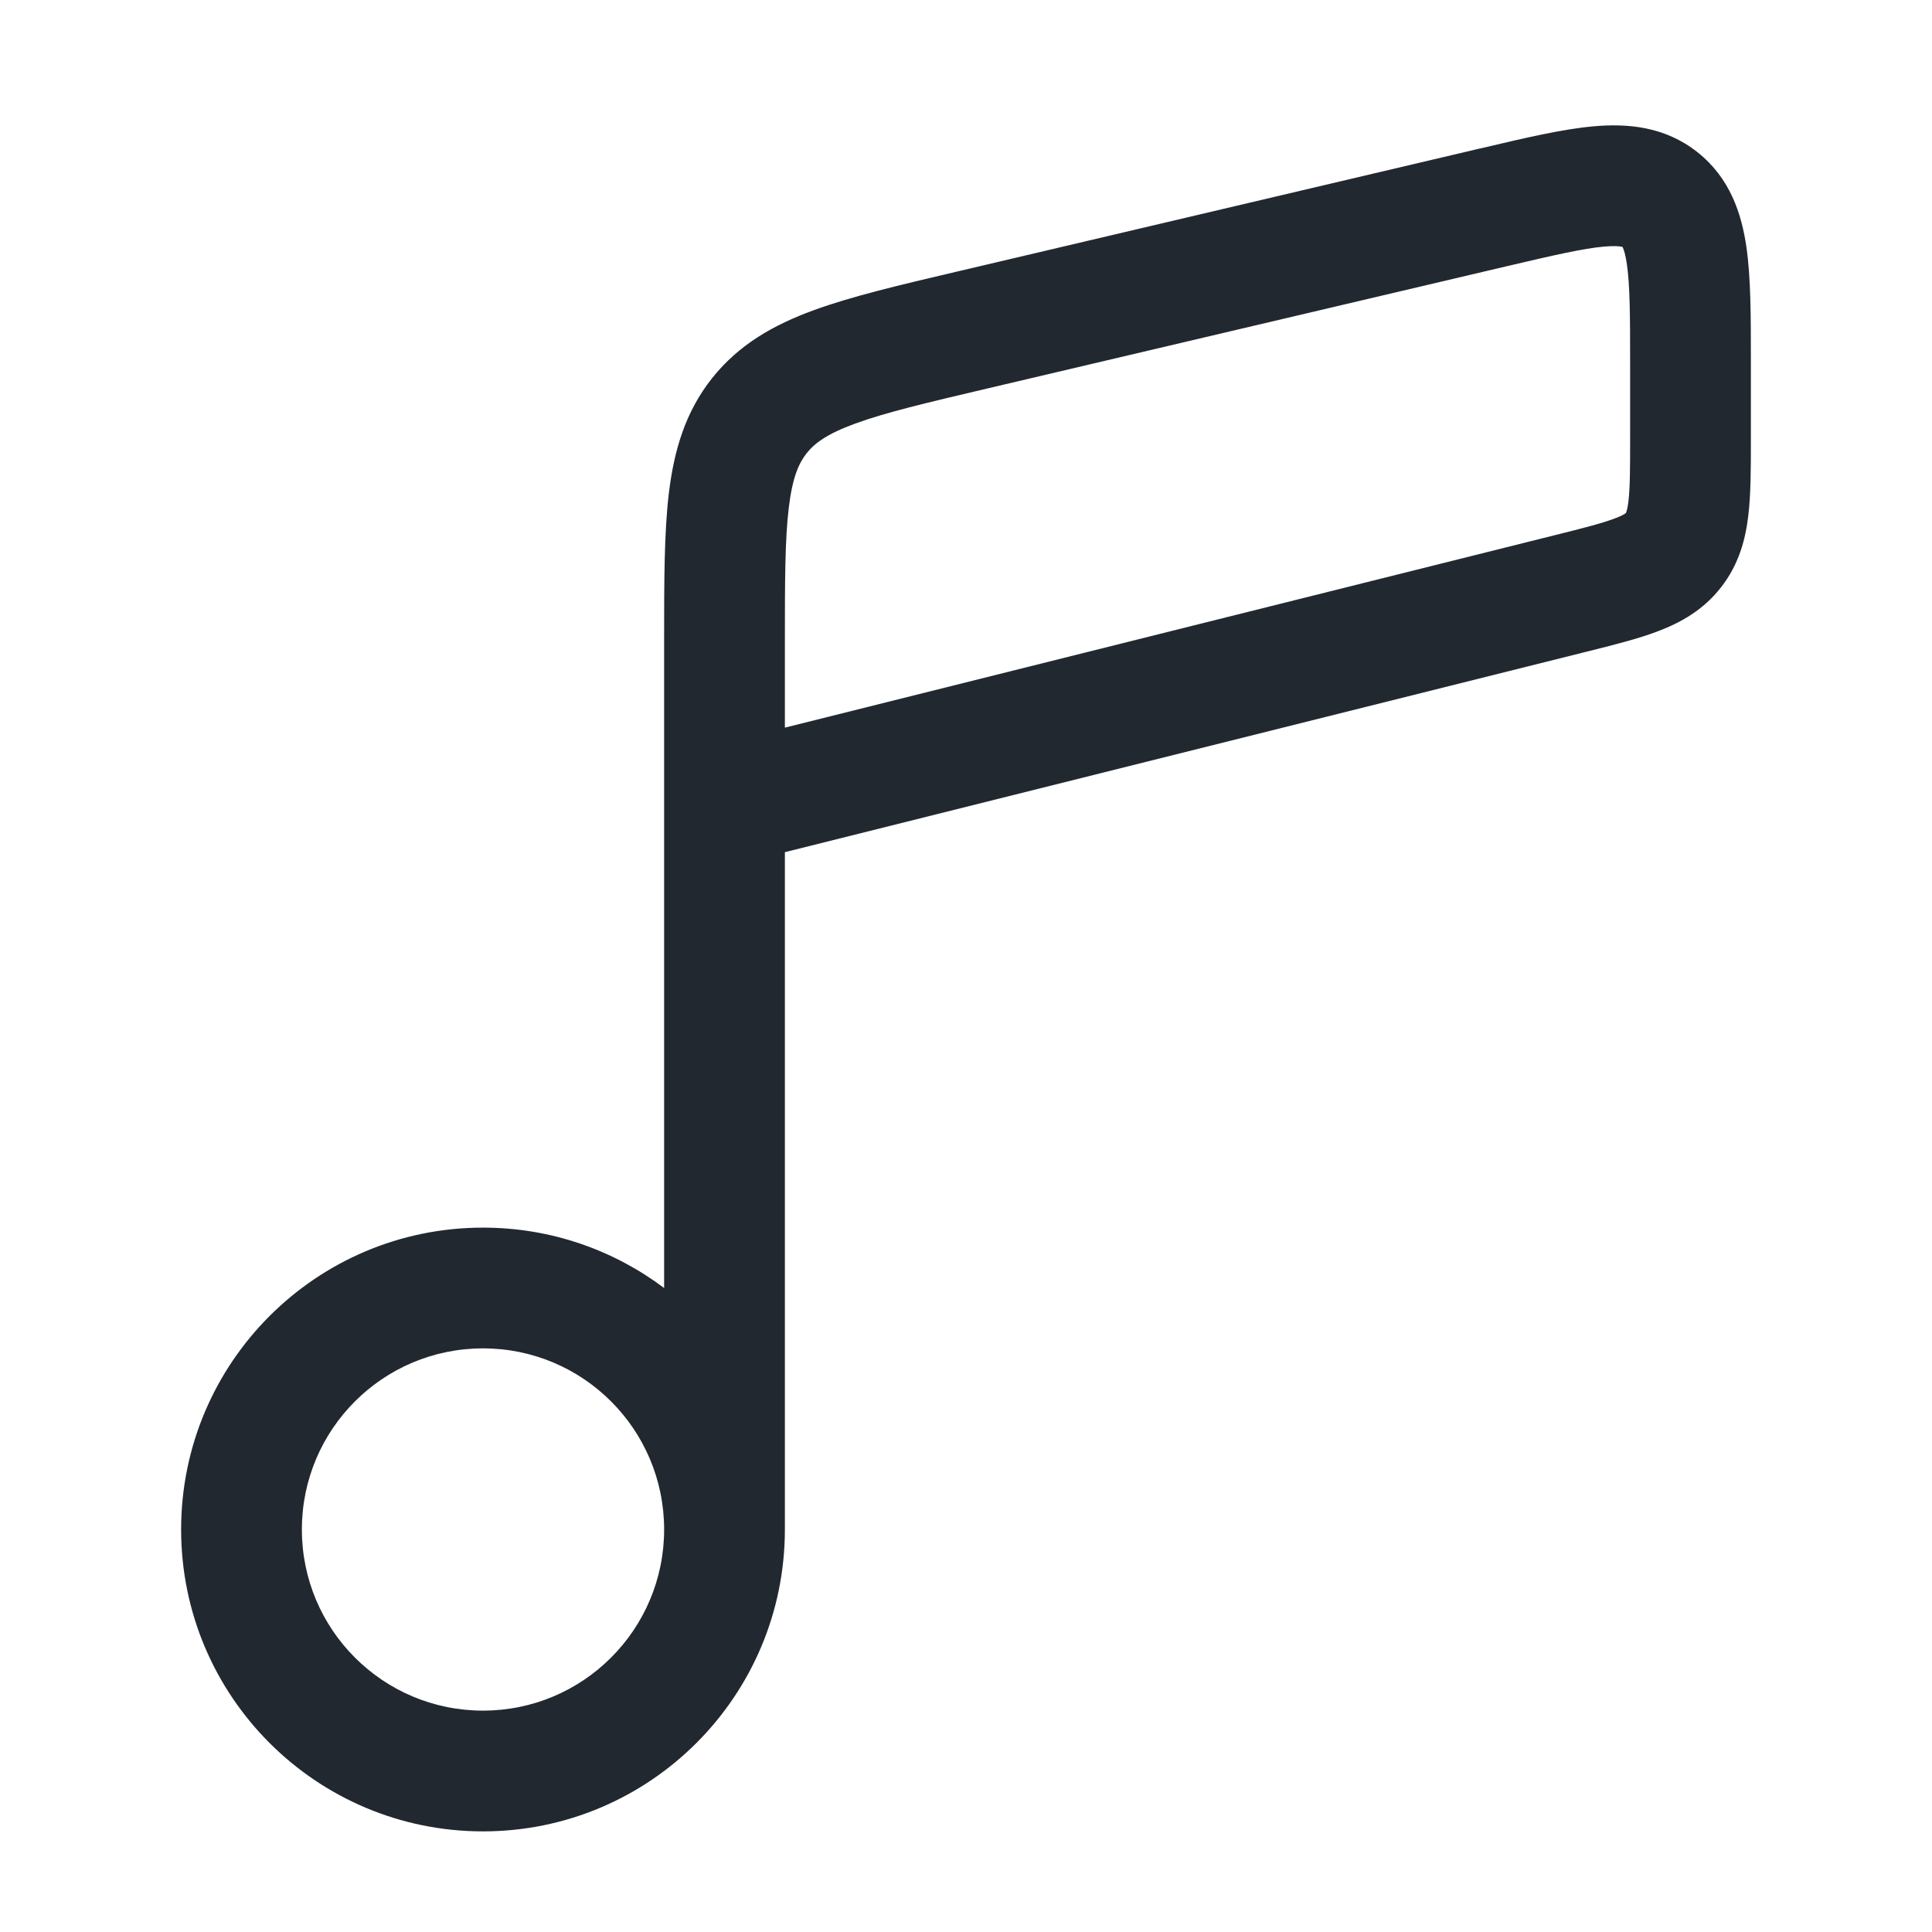 <svg width="24" height="24" viewBox="0 0 24 24" fill="none" xmlns="http://www.w3.org/2000/svg">
<path fill-rule="evenodd" clip-rule="evenodd" d="M18.714 3.308C19.303 3.17 19.666 3.086 19.93 3.063C20.053 3.052 20.116 3.059 20.144 3.065C20.149 3.066 20.152 3.067 20.155 3.067C20.156 3.069 20.158 3.073 20.16 3.077C20.172 3.103 20.193 3.163 20.21 3.285C20.248 3.547 20.25 3.92 20.25 4.525V5.438C20.25 5.832 20.249 6.06 20.229 6.227C20.22 6.302 20.209 6.341 20.203 6.36C20.2 6.368 20.198 6.372 20.198 6.372L20.197 6.373L20.196 6.374C20.196 6.374 20.193 6.377 20.185 6.382C20.169 6.393 20.134 6.412 20.063 6.439C19.906 6.499 19.685 6.556 19.303 6.651L9.75 9.039V7.992C9.75 7.213 9.751 6.696 9.799 6.303C9.844 5.93 9.922 5.756 10.02 5.631C10.118 5.507 10.271 5.391 10.623 5.262C10.995 5.126 11.498 5.006 12.256 4.828L18.714 3.308ZM19.667 8.106L9.75 10.586V19C9.75 21.071 8.071 22.75 6 22.75C3.929 22.75 2.25 21.071 2.25 19C2.25 16.929 3.929 15.25 6 15.25C6.844 15.25 7.623 15.529 8.25 16V10V7.992L8.25 7.947C8.25 7.225 8.25 6.617 8.309 6.124C8.373 5.6 8.51 5.122 8.844 4.7C9.178 4.279 9.612 4.035 10.107 3.854C10.574 3.683 11.166 3.543 11.869 3.378L11.869 3.378L11.912 3.368L18.37 1.848L18.42 1.837C18.944 1.713 19.413 1.603 19.798 1.569C20.215 1.532 20.681 1.569 21.087 1.891C21.492 2.212 21.635 2.656 21.695 3.071C21.75 3.453 21.75 3.936 21.75 4.474L21.75 4.525V5.438L21.75 5.476C21.75 5.819 21.75 6.139 21.718 6.405C21.683 6.701 21.601 7.013 21.379 7.296C21.158 7.58 20.876 7.735 20.597 7.841C20.346 7.937 20.036 8.014 19.703 8.097L19.667 8.106ZM8.25 19C8.25 17.757 7.243 16.75 6 16.75C4.757 16.75 3.75 17.757 3.75 19C3.75 20.243 4.757 21.25 6 21.25C7.243 21.25 8.25 20.243 8.25 19Z" fill="#22282F"/>
</svg>
